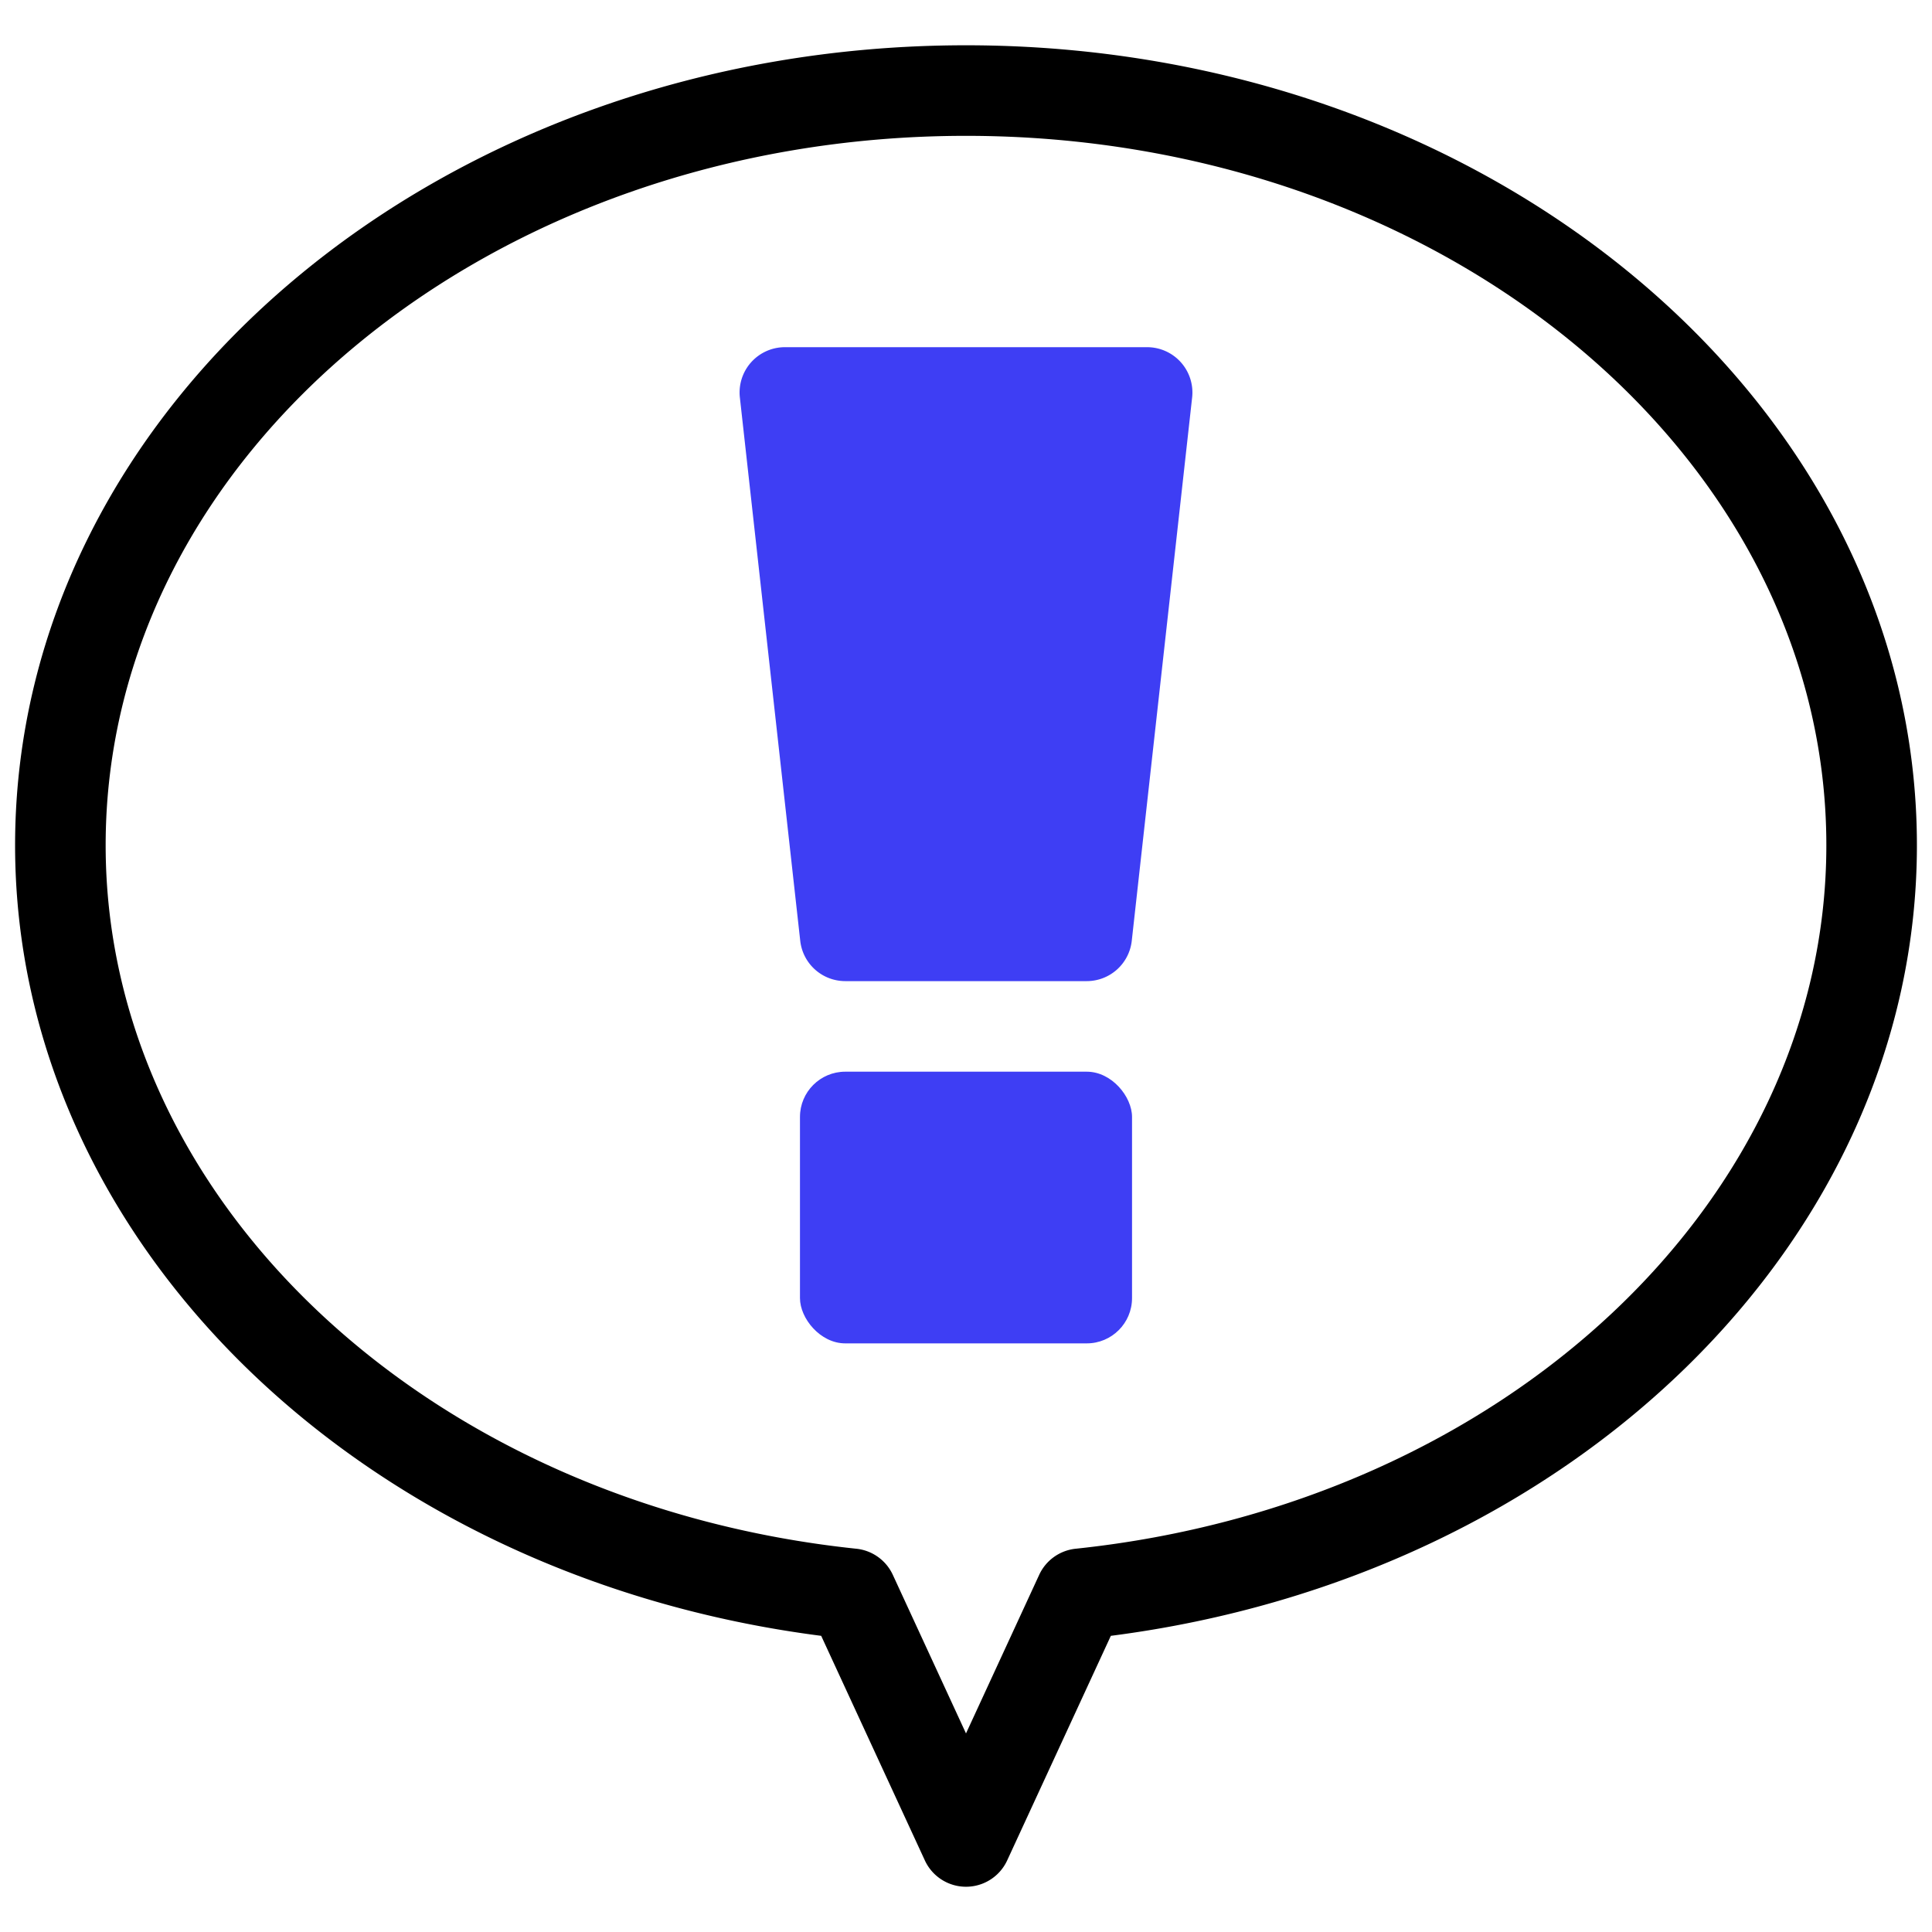 <svg id="artwork" xmlns="http://www.w3.org/2000/svg" width="64" height="64" viewBox="0 0 64 64"><title>Warning Sign</title><path d="M38,11.501H26a1.501,1.501,0,0,0-1.491,1.666l2,18A1.501,1.501,0,0,0,28,32.501h8a1.501,1.501,0,0,0,1.491-1.334l2-18A1.501,1.501,0,0,0,38,11.501Z" style="fill:#3e3ef4"/><rect x="26.5" y="35.501" width="11" height="9" rx="1.5" style="fill:#3e3ef4"/><path d="M32,1.5C14.631,1.5.5,13.388.5,28.001.5,41.094,11.92,52.226,27.203,54.189l3.435,7.442a1.502,1.502,0,0,0,2.725,0l3.435-7.442C52.08,52.226,63.5,41.094,63.5,28.001,63.5,13.388,49.369,1.5,32,1.5Zm3.631,49.804a1.503,1.503,0,0,0-1.206.863L32,57.422l-2.425-5.255a1.503,1.503,0,0,0-1.206-.863C14.191,49.815,3.5,39.796,3.5,28.001,3.5,15.042,16.285,4.5,32,4.5S60.5,15.042,60.5,28.001C60.5,39.796,49.809,49.815,35.631,51.304Z"/></svg>
